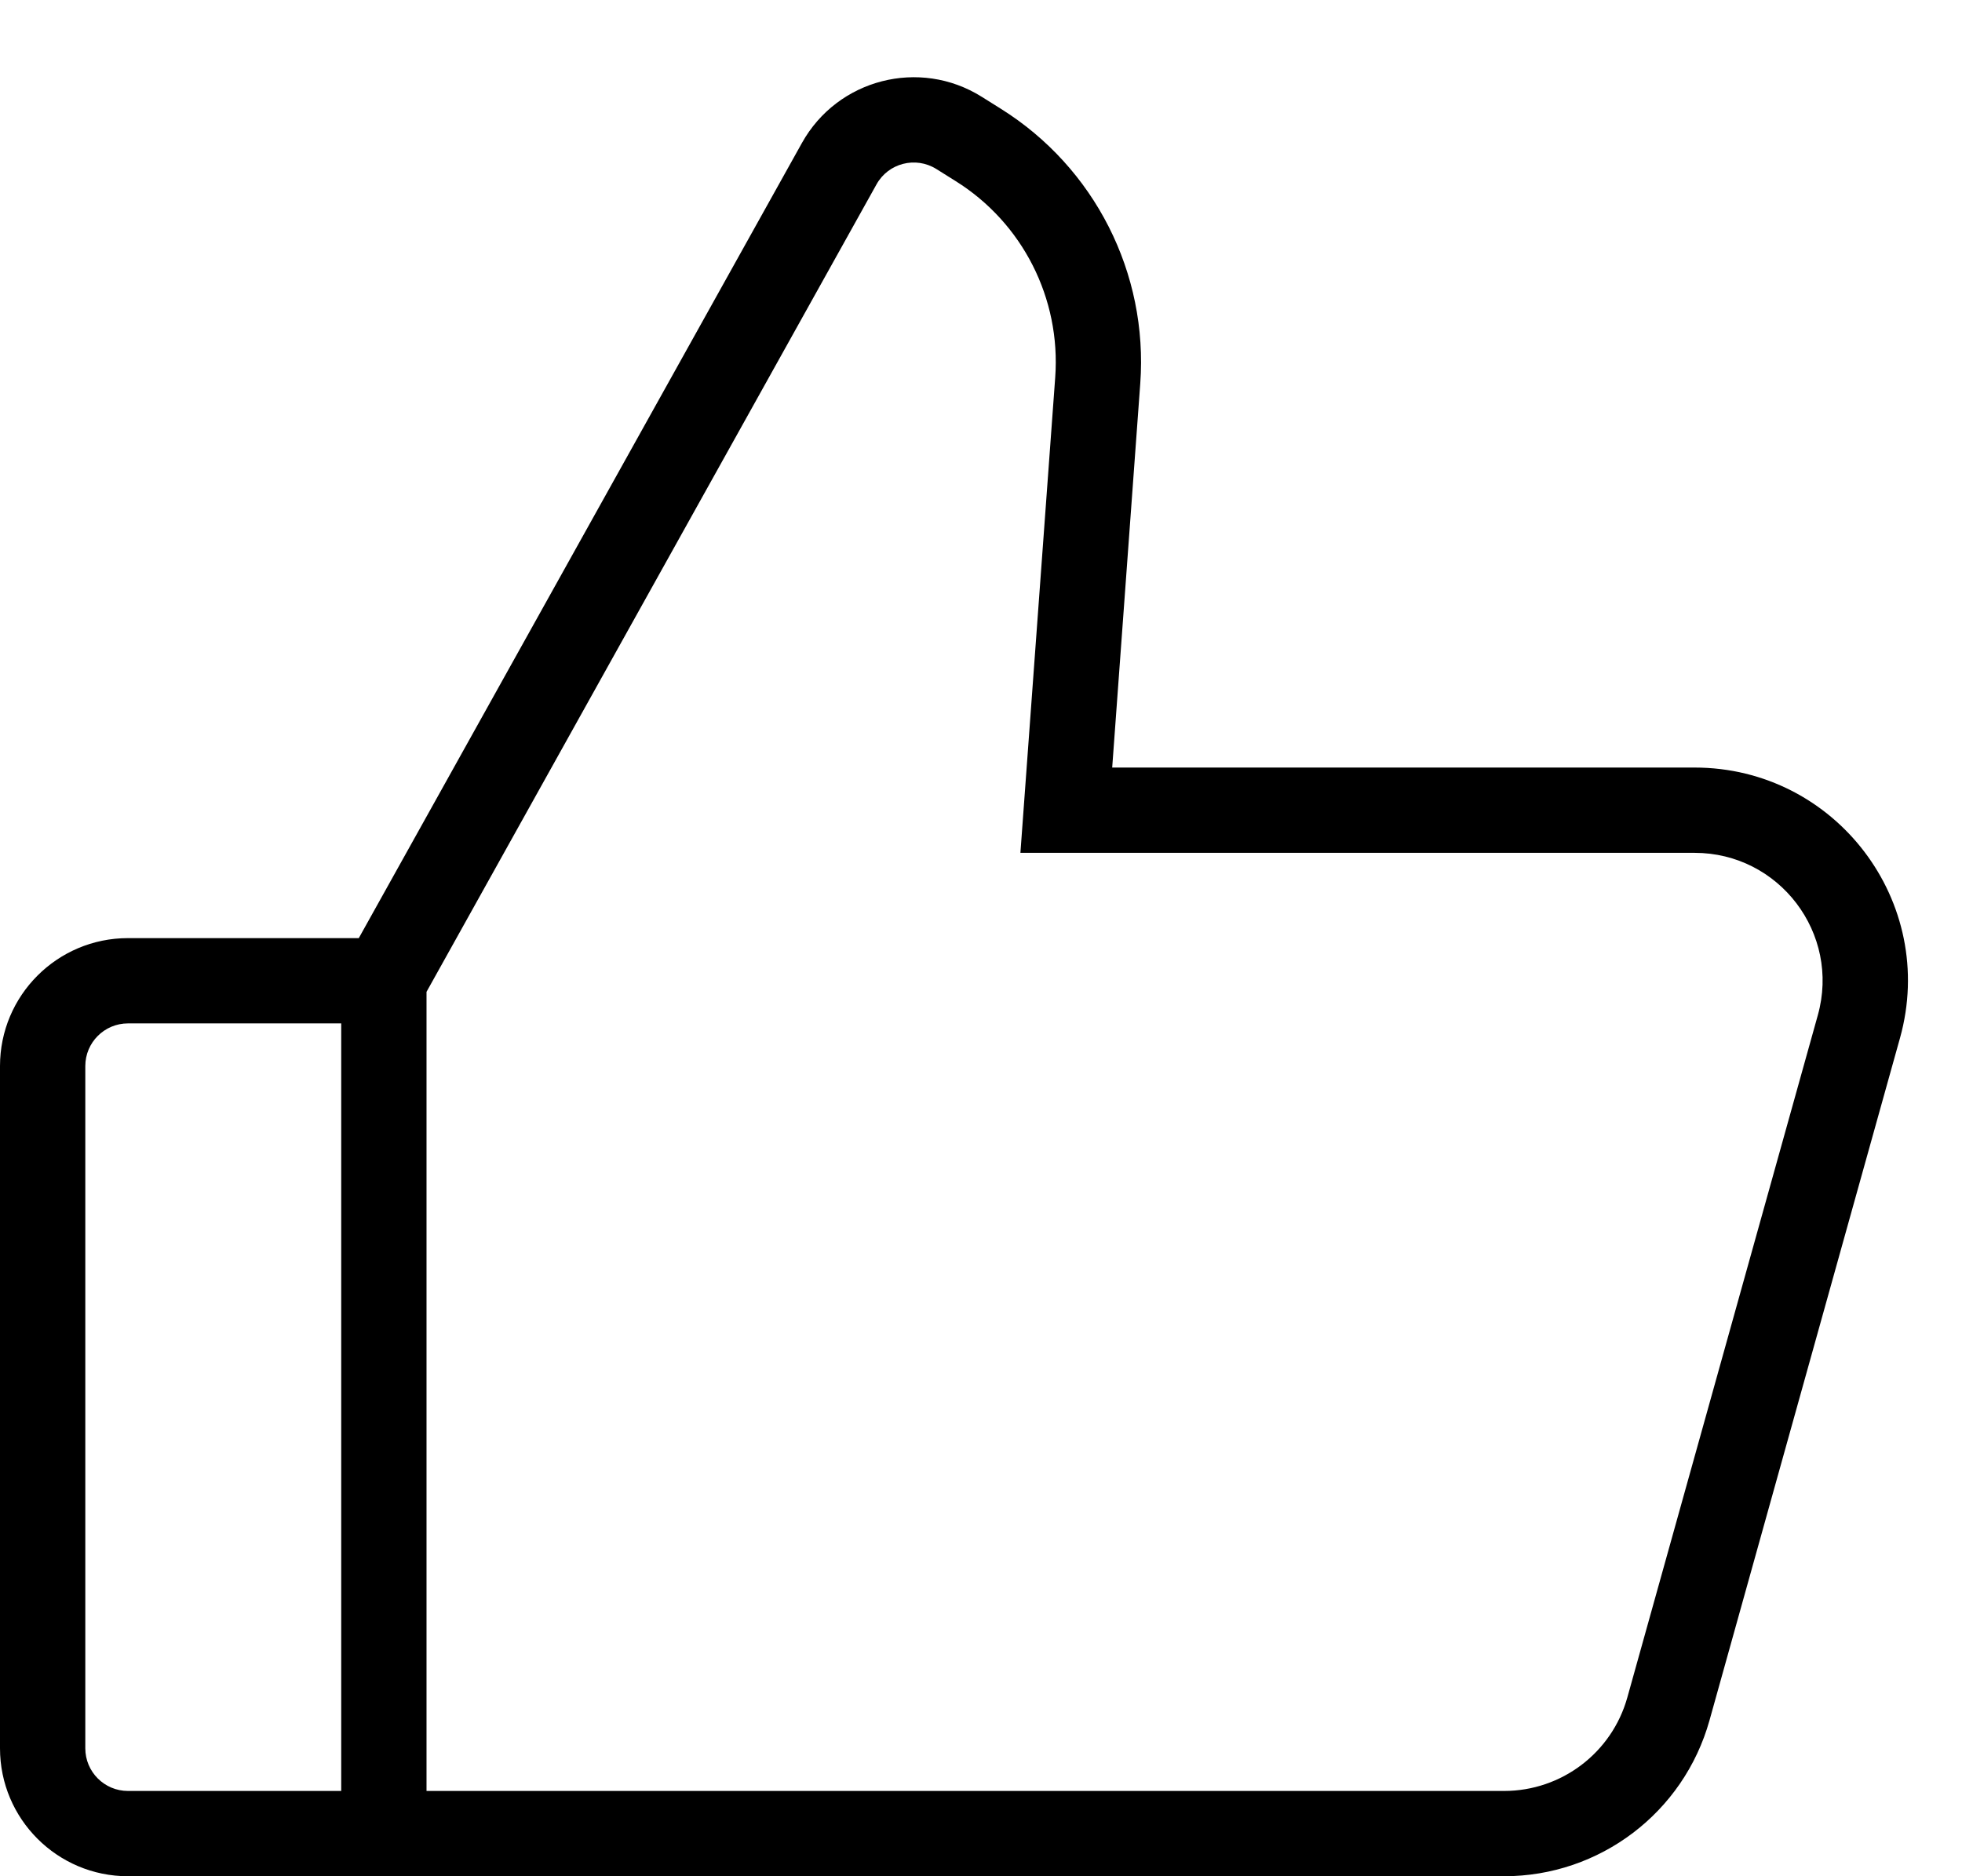 <svg width="23" height="22" viewBox="0 0 23 22" fill="none" xmlns="http://www.w3.org/2000/svg">
<path fill-rule="evenodd" clip-rule="evenodd" d="M10.977 1.982C10.734 1.83 10.414 1.912 10.275 2.162L5 11.63L5 21H17.632C18.305 21 18.896 20.552 19.077 19.903L21.31 11.903C21.577 10.947 20.858 10 19.865 10H11.962L12.37 4.425C12.437 3.5 11.988 2.614 11.202 2.123L10.977 1.982ZM1.5 22C0.672 22 0 21.328 0 20.5V12.5C0 11.672 0.672 11 1.5 11H4.206L9.401 1.676C9.819 0.926 10.78 0.679 11.507 1.134L11.732 1.275C12.832 1.963 13.461 3.203 13.367 4.497L13.038 9H19.865C21.52 9 22.718 10.579 22.273 12.172L20.04 20.172C19.738 21.253 18.754 22 17.632 22H1.5ZM4 12H1.5C1.224 12 1 12.224 1 12.5V20.5C1 20.776 1.224 21 1.5 21H4L4 12Z" fill="black"/>
</svg>
